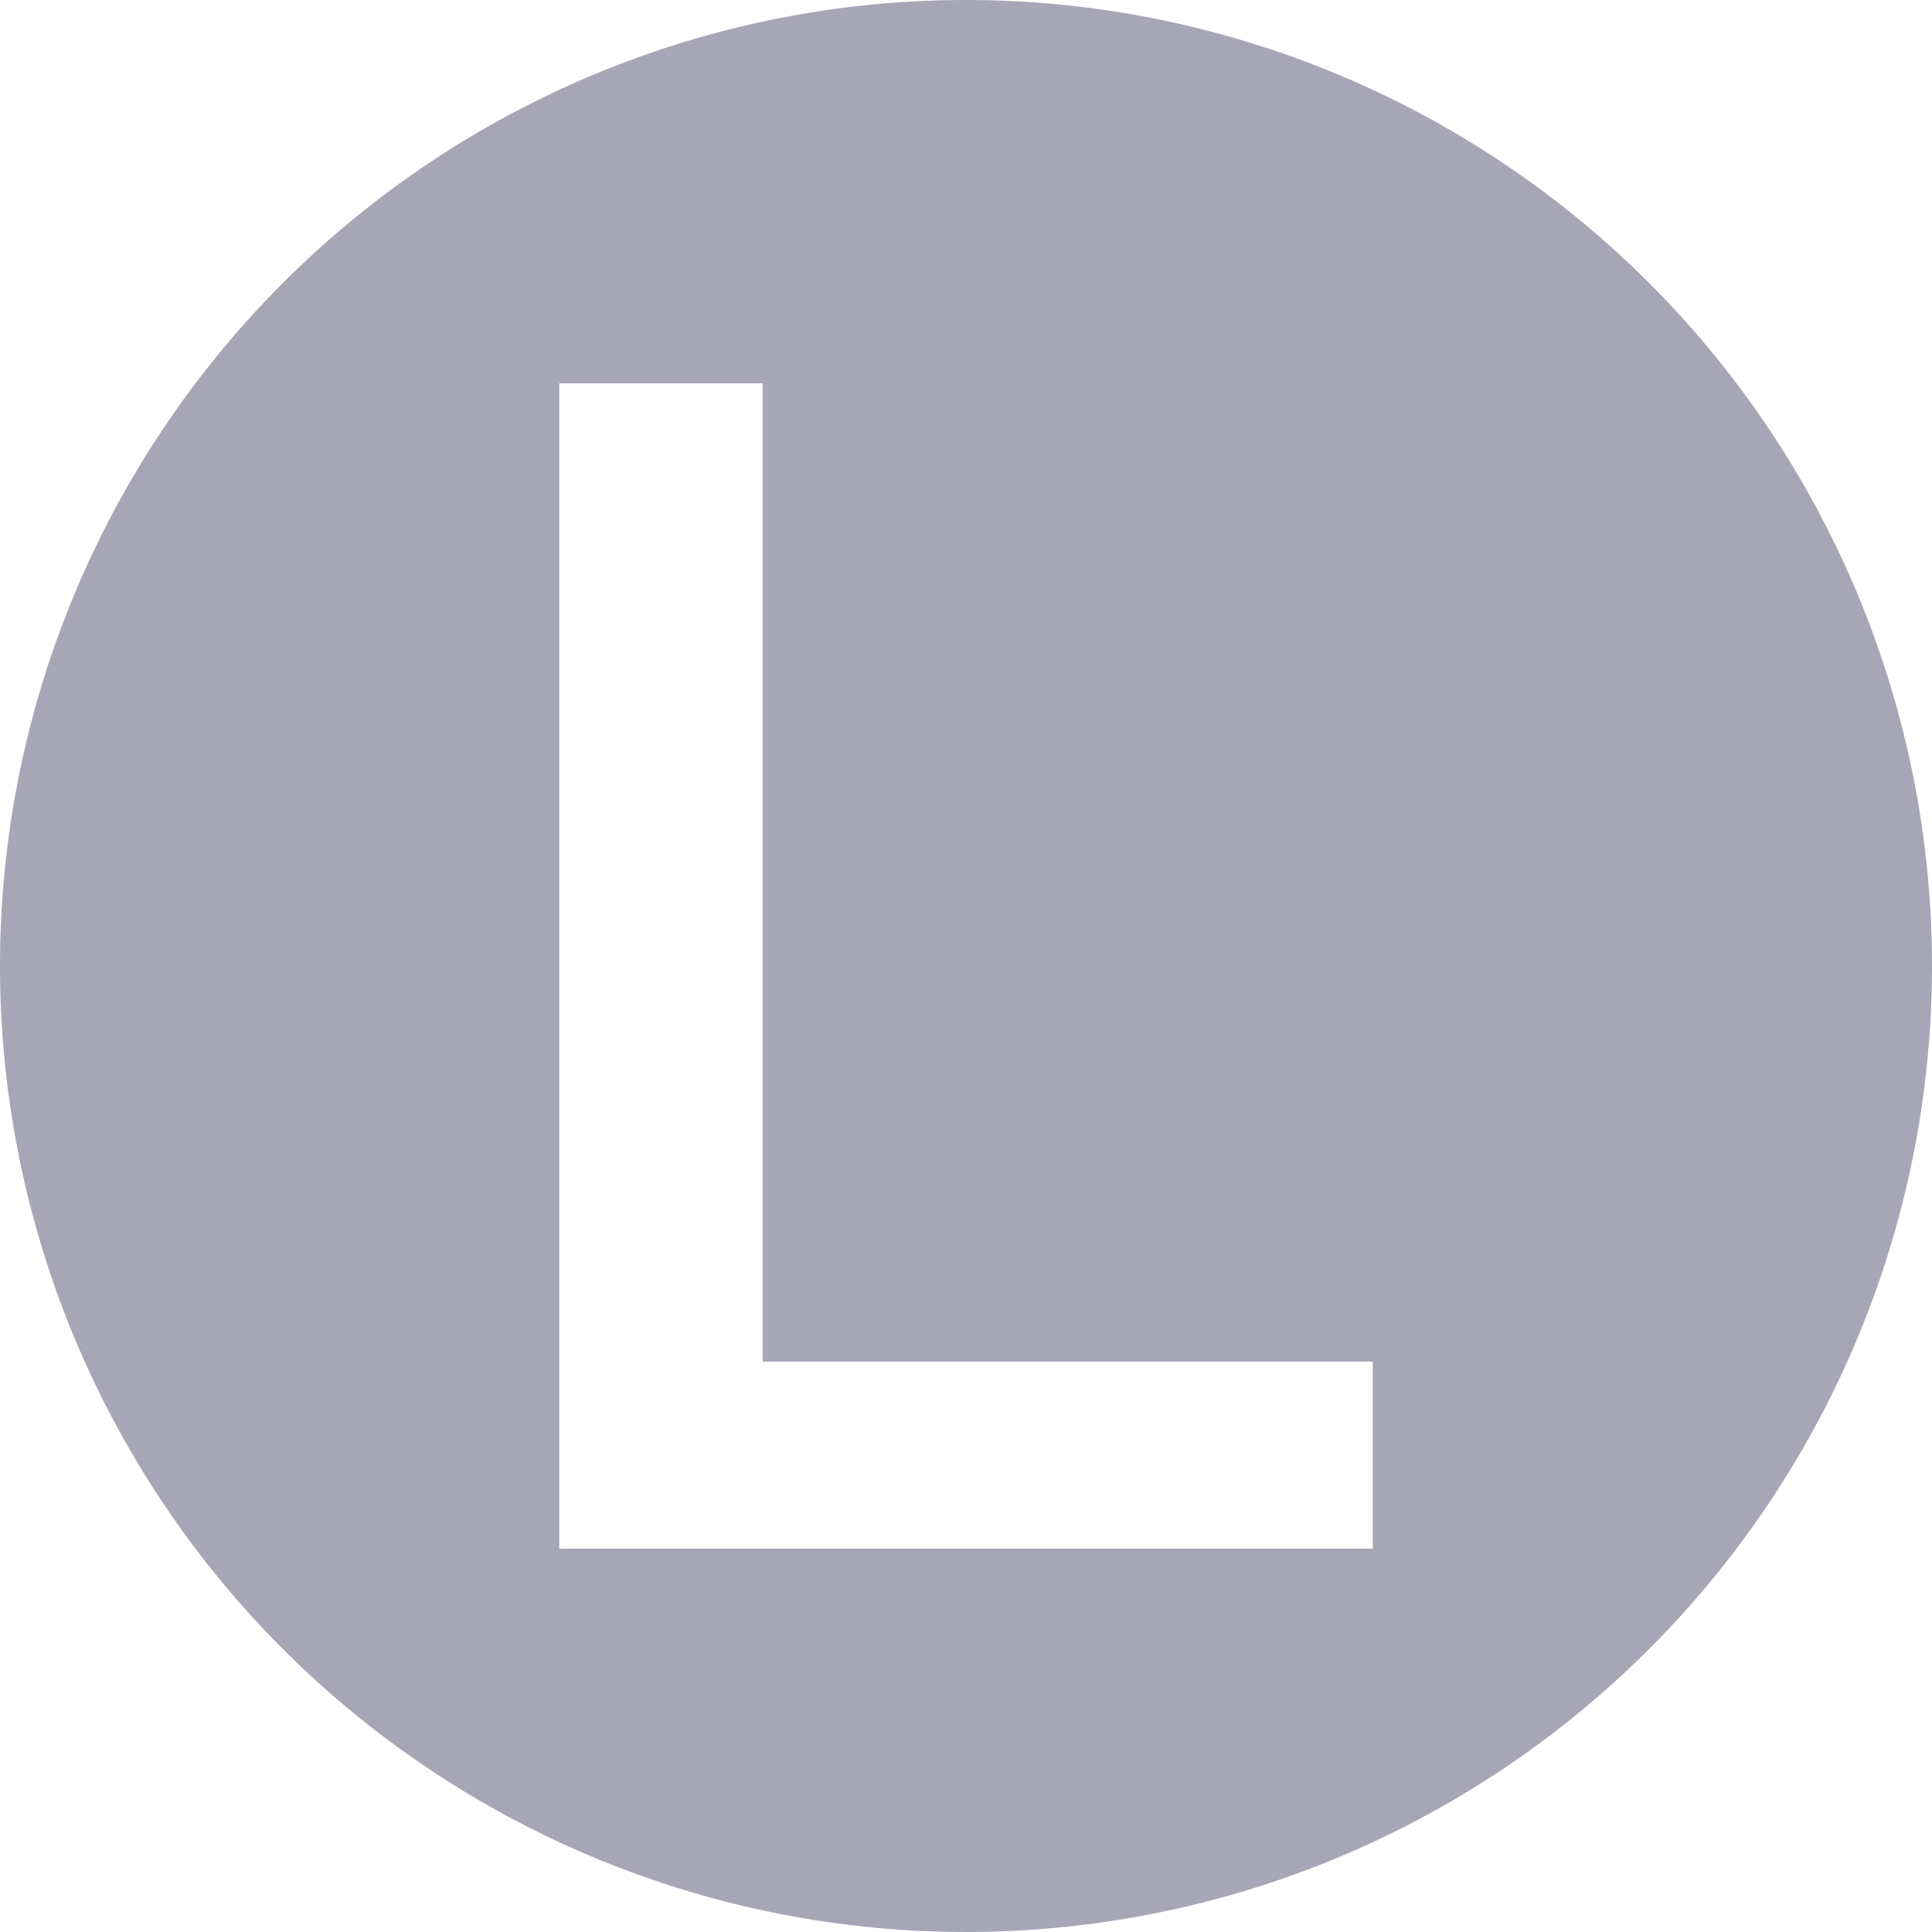 <svg xmlns="http://www.w3.org/2000/svg" viewBox="0 0 19 19"><title>lat L</title><style>*{fill:rgba(0,0,51,0.35);}</style><path d="M9.5,0A9.5,9.5,0,1,0,19,9.5,9.5,9.5,0,0,0,9.5,0Zm4,15.23h-8V3.77h2v9.62h6Z"/></svg>